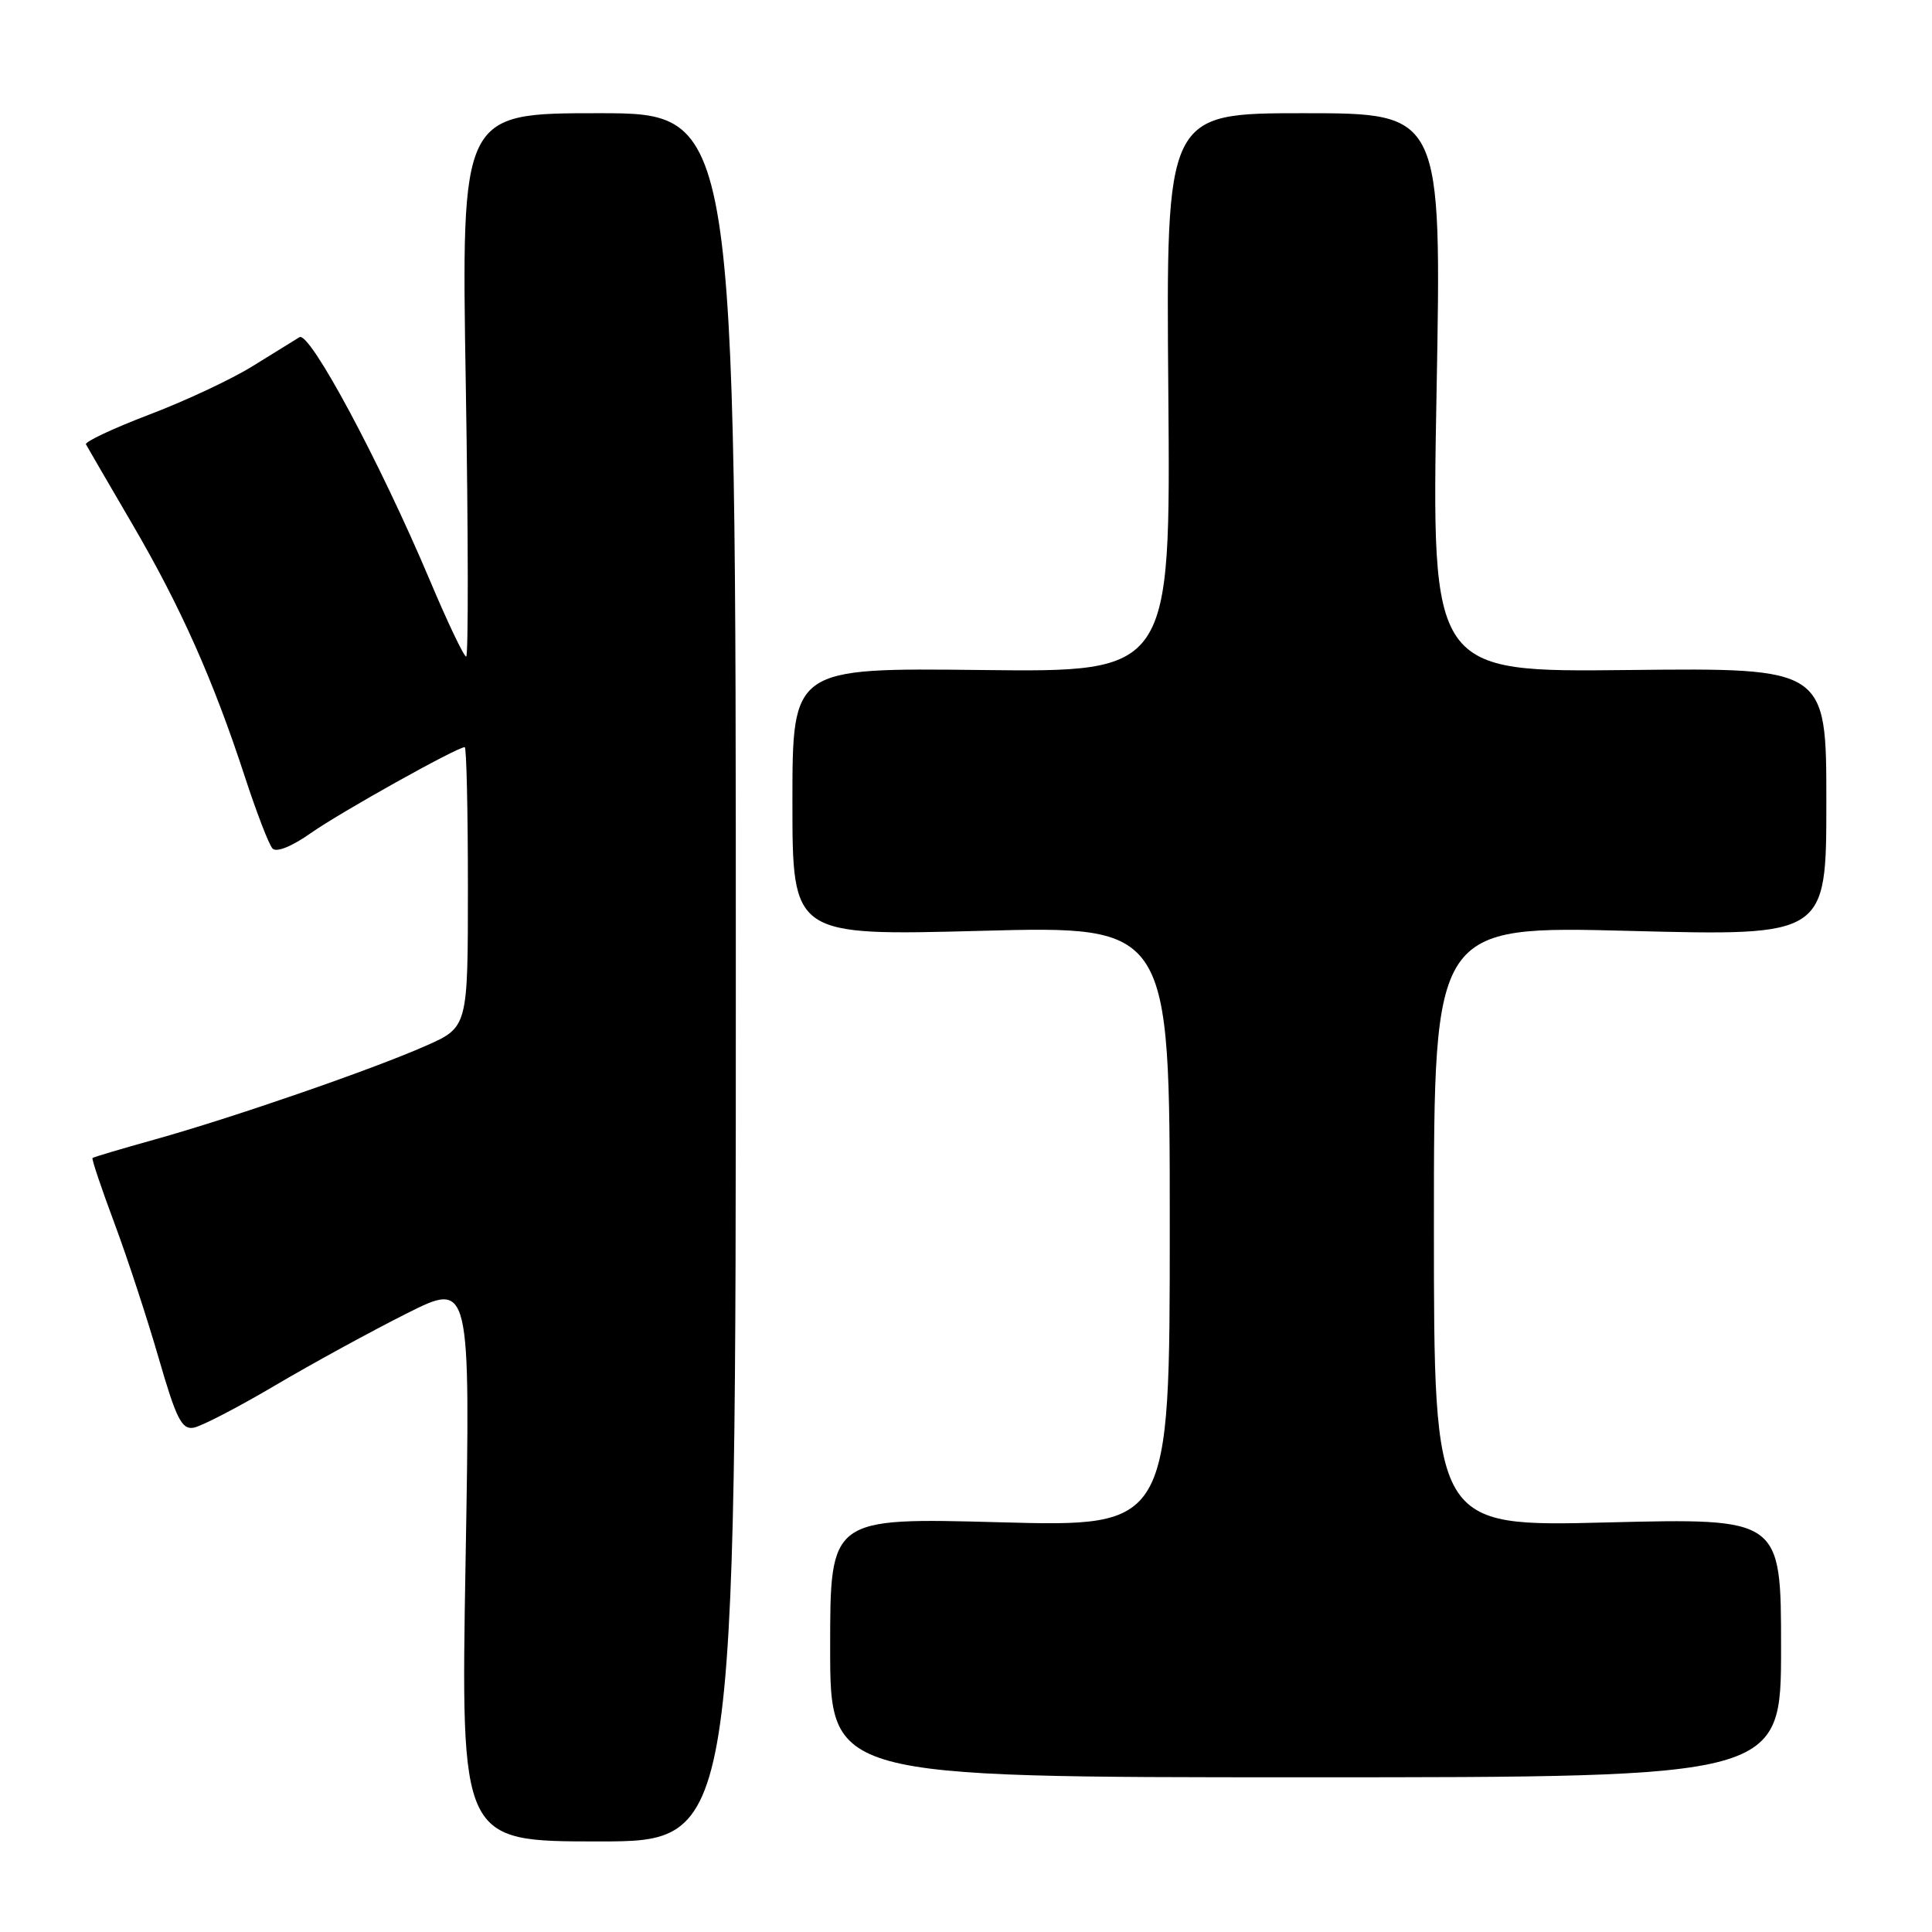 <?xml version="1.0" encoding="UTF-8" standalone="no"?>
<!DOCTYPE svg PUBLIC "-//W3C//DTD SVG 1.1//EN" "http://www.w3.org/Graphics/SVG/1.1/DTD/svg11.dtd" >
<svg xmlns="http://www.w3.org/2000/svg" xmlns:xlink="http://www.w3.org/1999/xlink" version="1.1" viewBox="0 0 256 256">
 <g >
 <path fill="currentColor"
d=" M 97.50 129.50 C 97.50 15.00 97.50 15.00 79.31 15.00 C 61.12 15.00 61.12 15.00 61.72 51.00 C 62.05 70.80 62.07 87.00 61.77 87.00 C 61.47 87.00 59.30 82.46 56.96 76.90 C 50.31 61.15 41.04 43.86 39.68 44.68 C 39.03 45.07 36.25 46.79 33.50 48.50 C 30.75 50.22 24.57 53.12 19.77 54.94 C 14.97 56.77 11.20 58.55 11.39 58.88 C 11.57 59.22 14.34 63.98 17.54 69.46 C 23.95 80.43 28.26 90.10 32.47 103.00 C 34.00 107.67 35.63 111.92 36.11 112.43 C 36.62 112.99 38.67 112.17 41.23 110.36 C 45.11 107.63 60.56 99.00 61.58 99.00 C 61.81 99.00 62.00 107.35 62.00 117.56 C 62.00 136.11 62.00 136.11 56.41 138.58 C 49.31 141.72 30.82 148.11 20.47 151.00 C 16.09 152.22 12.39 153.32 12.26 153.44 C 12.12 153.56 13.43 157.44 15.16 162.08 C 16.89 166.71 19.53 174.78 21.04 180.00 C 23.34 187.96 24.08 189.45 25.64 189.18 C 26.66 189.01 31.55 186.47 36.50 183.55 C 41.45 180.63 49.29 176.35 53.91 174.03 C 62.33 169.81 62.33 169.81 61.69 206.91 C 61.05 244.00 61.05 244.00 79.28 244.00 C 97.50 244.00 97.50 244.00 97.50 129.50 Z  M 236.00 218.33 C 236.00 201.16 236.00 201.16 213.00 201.73 C 190.00 202.31 190.00 202.31 190.00 162.49 C 190.00 122.68 190.00 122.68 216.00 123.35 C 242.00 124.02 242.00 124.02 242.00 106.26 C 242.00 88.50 242.00 88.50 215.84 88.78 C 189.68 89.07 189.68 89.07 190.35 52.03 C 191.03 15.00 191.03 15.00 172.76 15.00 C 154.50 15.00 154.50 15.00 154.81 52.03 C 155.11 89.07 155.11 89.07 130.06 88.78 C 105.00 88.50 105.00 88.50 105.00 106.25 C 105.00 124.00 105.00 124.00 130.00 123.34 C 155.00 122.68 155.00 122.68 155.00 162.50 C 155.00 202.32 155.00 202.32 132.50 201.71 C 110.00 201.10 110.00 201.10 110.00 218.30 C 110.00 235.50 110.00 235.50 173.00 235.50 C 236.00 235.50 236.00 235.50 236.00 218.33 Z "/>
</g>
</svg>